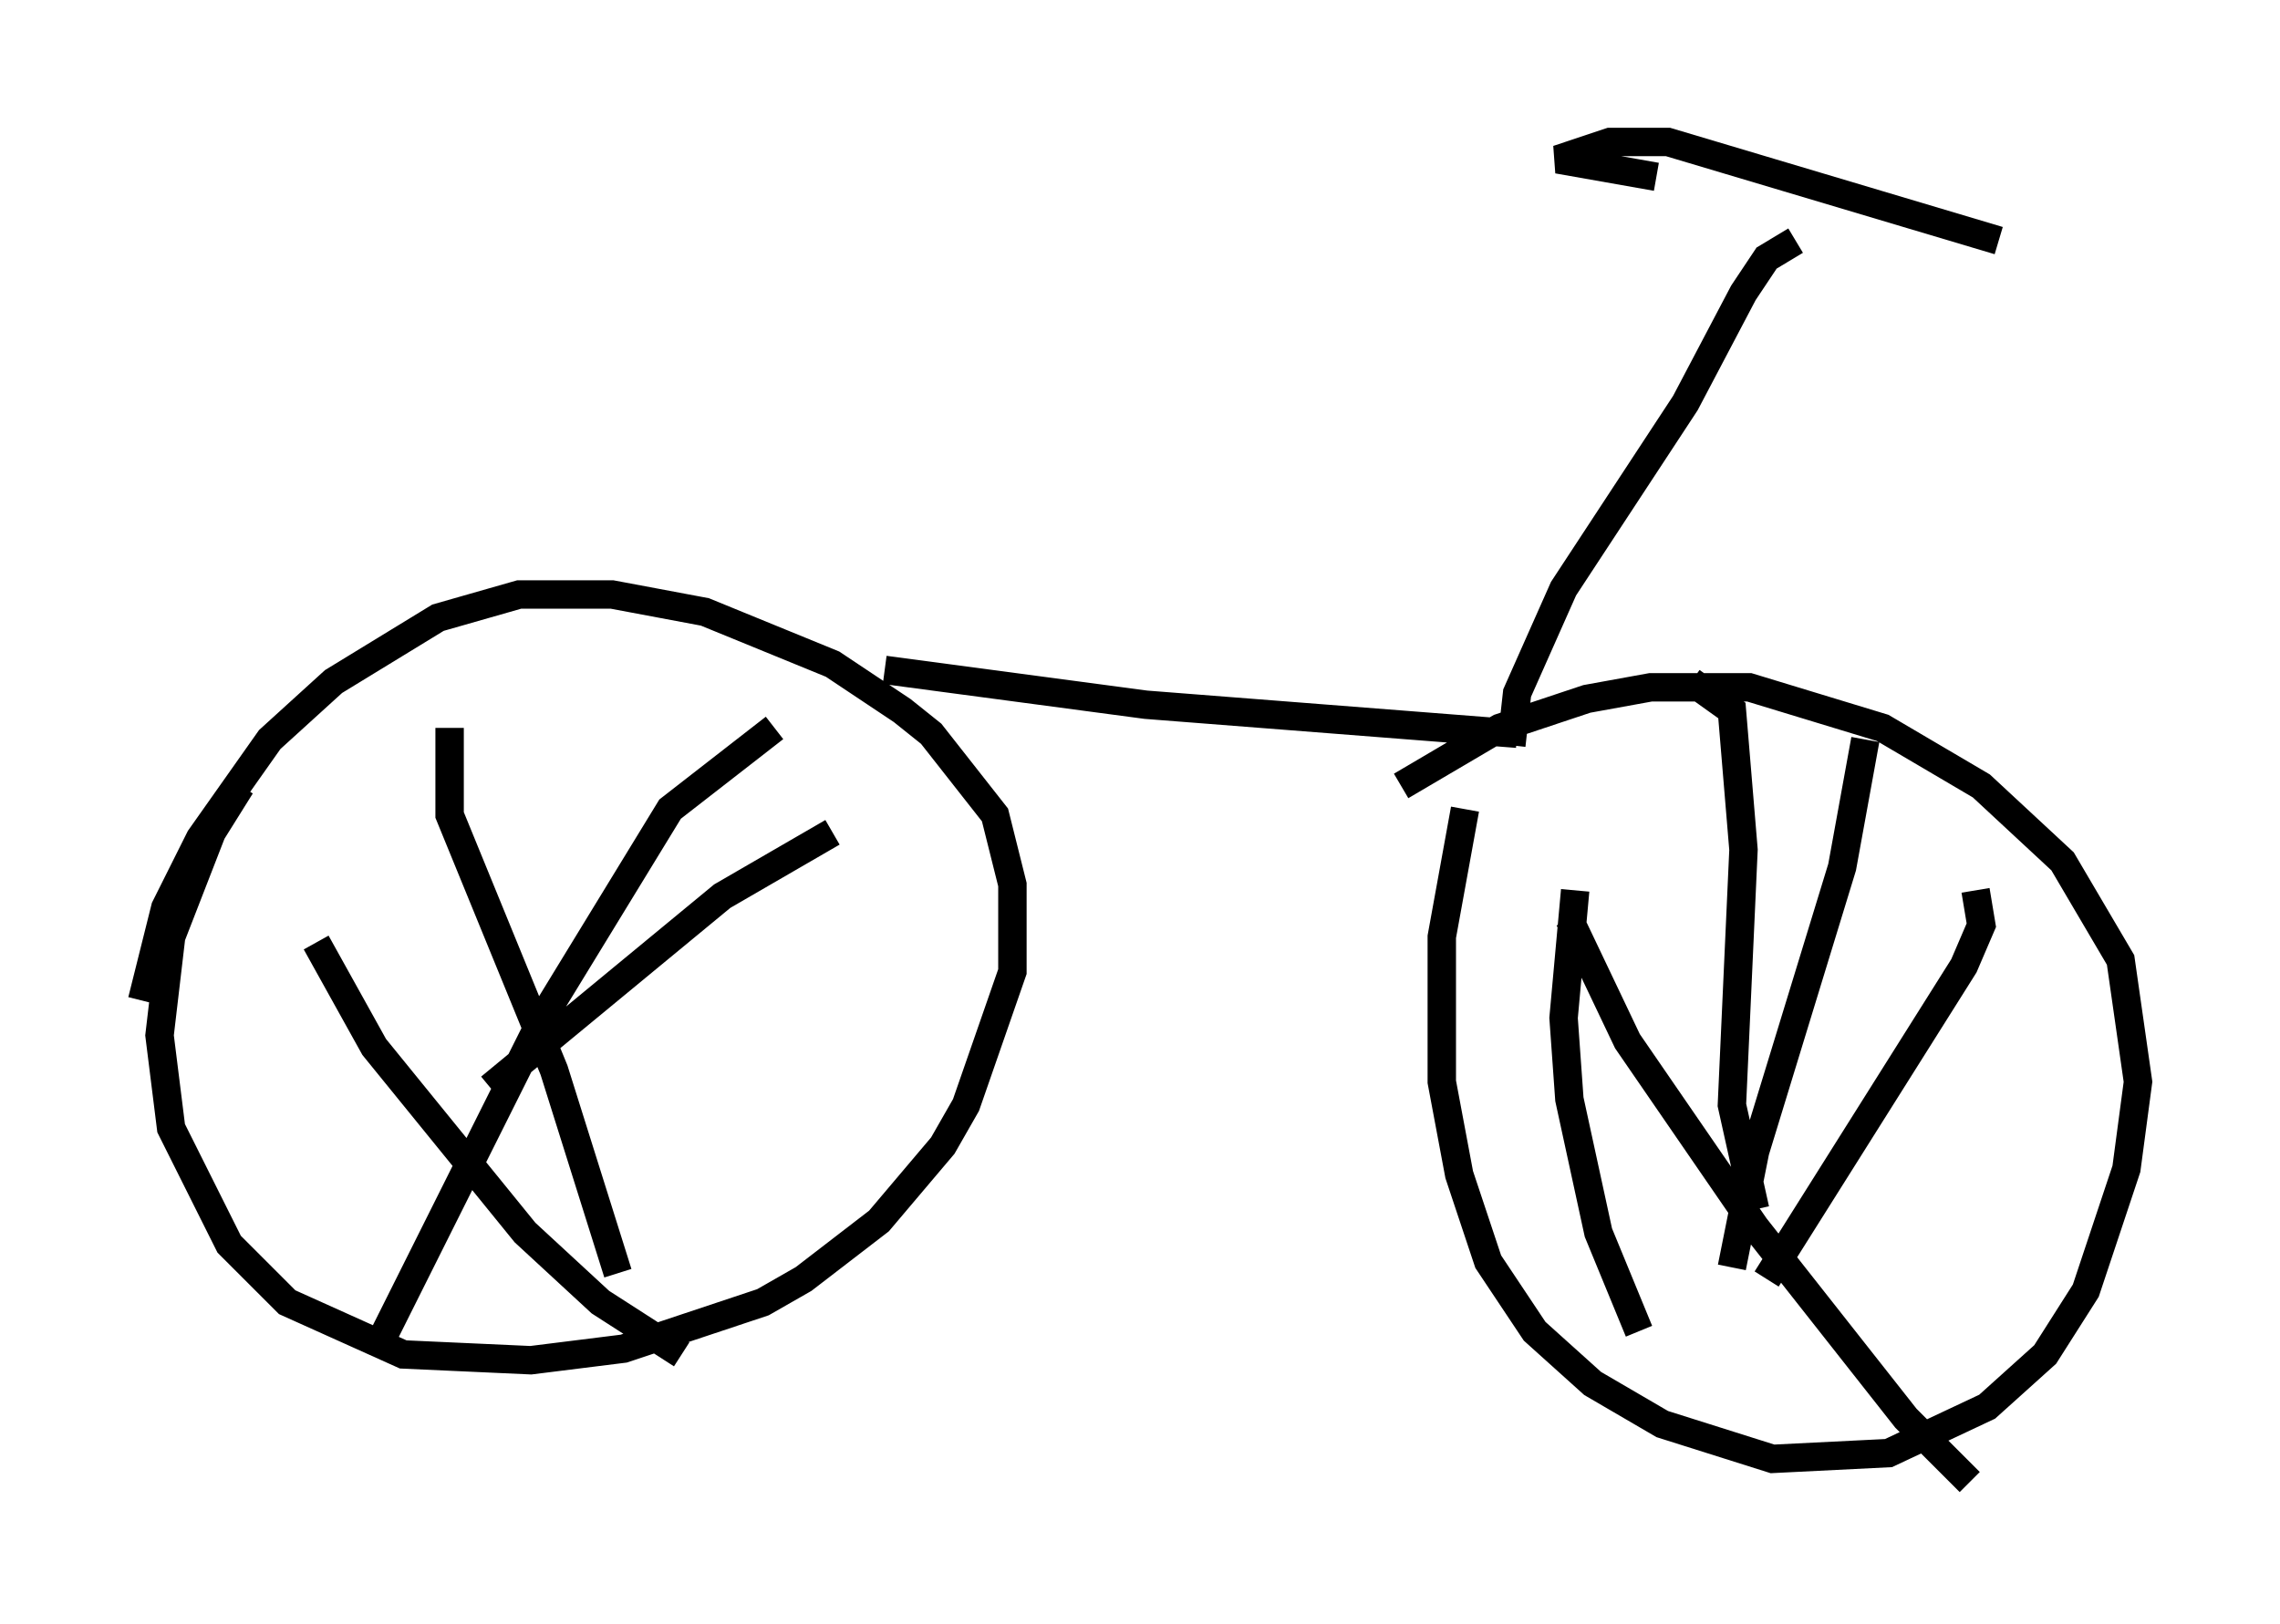 <?xml version="1.0" encoding="utf-8" ?>
<svg baseProfile="full" height="57.163" version="1.1" width="80.234" xmlns="http://www.w3.org/2000/svg" xmlns:ev="http://www.w3.org/2001/xml-events" xmlns:xlink="http://www.w3.org/1999/xlink"><defs /><rect fill="white" height="57.163" width="80.234" x="0" y="0" /><path d="M6.021, 39.505 m-1.021, -4.288 l0.817, -3.267 1.225, -2.45 l2.45, -3.471 2.246, -2.042 l3.675, -2.246 2.858, -0.817 l3.267, 0.0 3.267, 0.613 l4.492, 1.838 2.45, 1.633 l1.021, 0.817 2.246, 2.858 l0.613, 2.45 0.0, 3.063 l-1.633, 4.696 -0.817, 1.429 l-2.246, 2.654 -2.654, 2.042 l-1.429, 0.817 -4.9, 1.633 l-3.267, 0.408 -4.492, -0.204 l-4.083, -1.838 -2.042, -2.042 l-2.042, -4.083 -0.408, -3.267 l0.408, -3.471 1.429, -3.675 l1.021, -1.633 m40.834, 0.0 l3.471, -2.042 3.063, -1.021 l2.246, -0.408 3.471, 0.0 l4.696, 1.429 3.471, 2.042 l2.858, 2.654 2.042, 3.471 l0.613, 4.288 -0.408, 3.063 l-1.429, 4.288 -1.429, 2.246 l-2.042, 1.838 -3.471, 1.633 l-4.083, 0.204 -3.879, -1.225 l-2.45, -1.429 -2.042, -1.838 l-1.633, -2.45 -1.021, -3.063 l-0.613, -3.267 0.0, -5.104 l0.817, -4.492 m7.963, -4.492 l1.429, 1.021 0.408, 4.9 l-0.408, 8.983 0.817, 3.675 m3.879, -16.538 l-0.817, 4.492 -3.063, 10.004 l-0.817, 4.083 m-5.717, -12.25 l2.042, 4.288 4.492, 6.533 l5.308, 6.738 2.246, 2.246 m0.204, -20.825 l0.204, 1.225 -0.613, 1.429 l-6.942, 11.025 m-6.738, -13.679 l-0.408, 4.492 0.204, 2.858 l1.021, 4.696 1.429, 3.471 m-41.855, -21.234 l0.0, 3.063 3.675, 8.983 l2.246, 7.146 m5.513, -19.192 l-3.675, 2.858 -4.492, 7.35 l-5.717, 11.433 m-2.246, -14.088 l2.042, 3.675 5.308, 6.533 l2.654, 2.45 2.858, 1.838 m5.308, -18.375 l-3.879, 2.246 -8.167, 6.738 m13.883, -14.7 l9.188, 1.225 13.067, 1.021 m-0.204, 0.408 l0.204, -1.838 1.633, -3.675 l4.288, -6.533 2.042, -3.879 l0.817, -1.225 1.021, -0.613 m-4.9, -2.246 l-3.471, -0.613 1.838, -0.613 l2.042, 0.0 11.638, 3.471 " fill="none" stroke="black" stroke-width="1" /></svg>